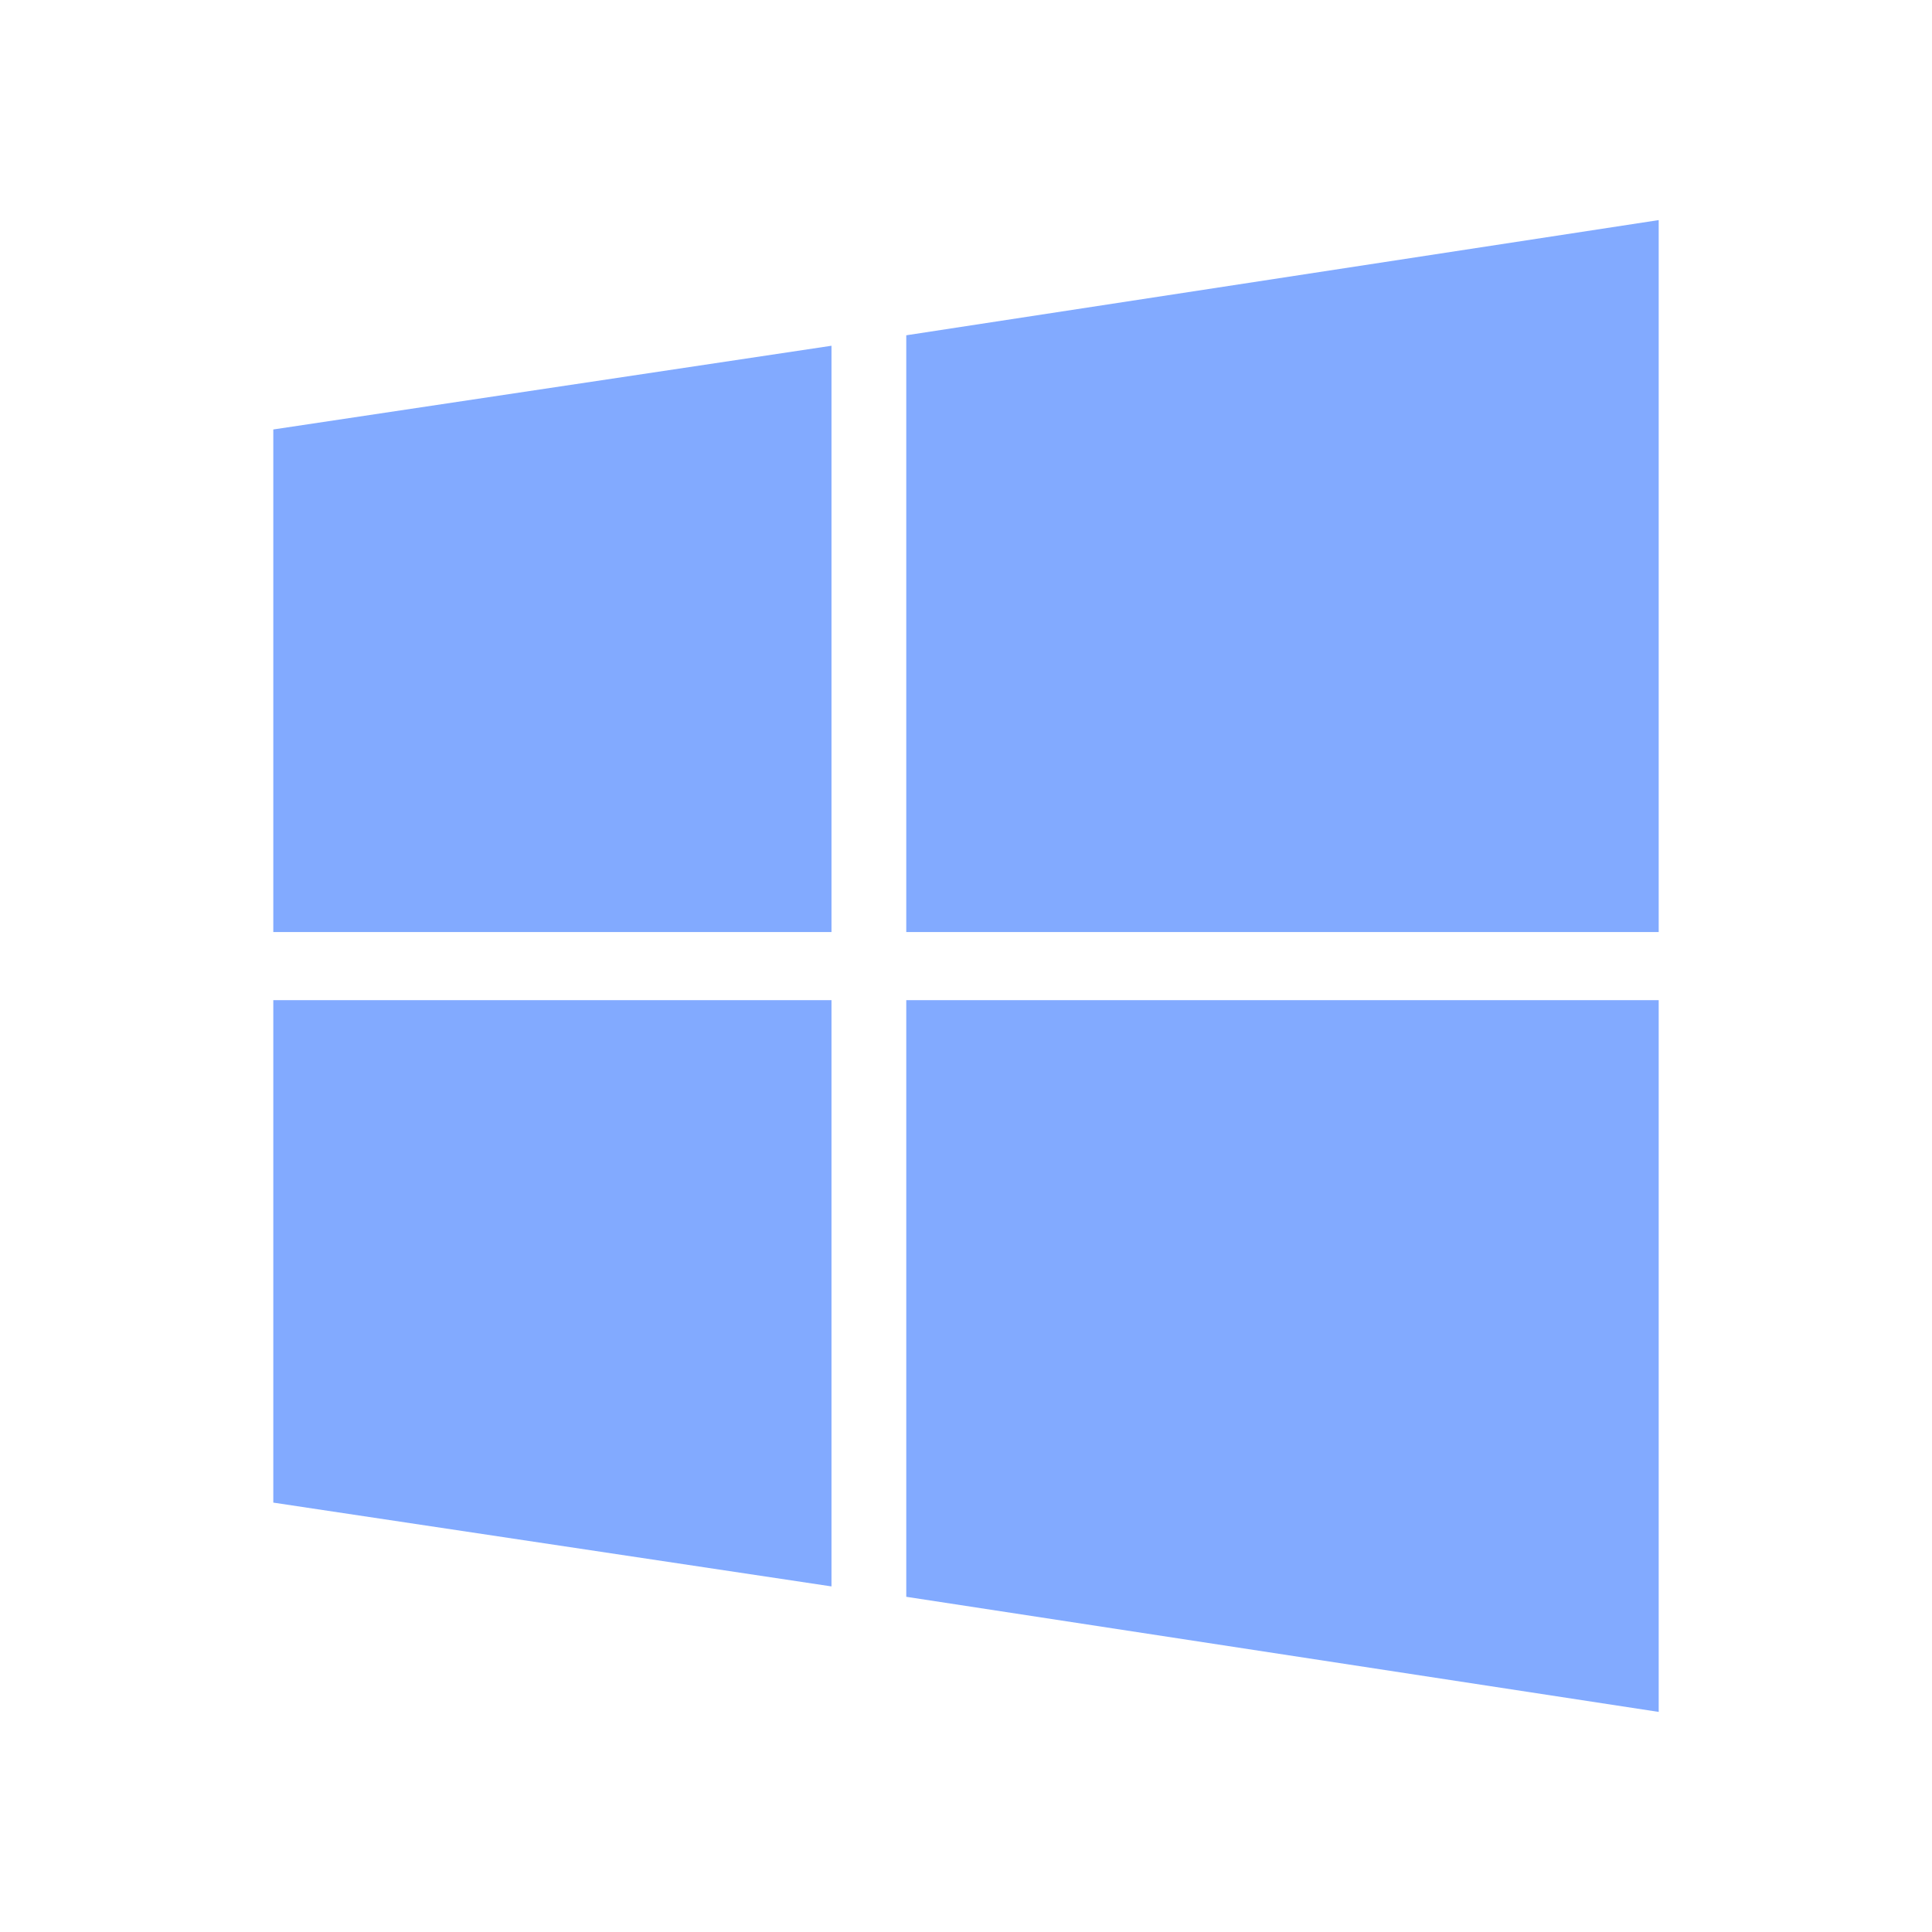 <?xml version="1.0" encoding="utf-8"?>
<!-- Generator: Adobe Illustrator 16.0.0, SVG Export Plug-In . SVG Version: 6.00 Build 0)  -->
<!DOCTYPE svg PUBLIC "-//W3C//DTD SVG 1.1//EN" "http://www.w3.org/Graphics/SVG/1.1/DTD/svg11.dtd">
<svg version="1.1"
	 id="svg4" xmlns:inkscape="http://www.inkscape.org/namespaces/inkscape" xmlns:sodipodi="http://sodipodi.sourceforge.net/DTD/sodipodi-0.dtd" xmlns:svg="http://www.w3.org/2000/svg" inkscape:version="1.2.2 (732a01da63, 2022-12-09)" sodipodi:docname="microsoft.svg"
	 xmlns="http://www.w3.org/2000/svg" xmlns:xlink="http://www.w3.org/1999/xlink" x="0px" y="0px" width="24px" height="24px"
	 viewBox="0 0 24 24" enable-background="new 0 0 24 24" xml:space="preserve">
<sodipodi:namedview  id="namedview6" bordercolor="#000000" inkscape:cy="10.499397" pagecolor="#ffffff" inkscape:cx="5.0952955" inkscape:zoom="12.953125" showgrid="false" borderopacity="0.25" inkscape:current-layer="svg4" inkscape:window-y="-8" inkscape:window-x="-8" inkscape:window-height="1009" inkscape:window-width="1920" inkscape:deskcolor="#d1d1d1" inkscape:pageopacity="0.0" inkscape:showpageshadow="2" inkscape:lockguides="true" inkscape:window-maximized="1" inkscape:pagecheckerboard="0">
	</sodipodi:namedview>
<path id="path2" fill="#82AAFF" d="M10.329,11.578H3.395V5.335l6.934-1.04v7.28L10.329,11.578z M20.605,11.578h-9.347V4.165
	l9.347-1.431V11.578z M10.329,12.424H3.395v6.242l6.934,1.041v-7.28L10.329,12.424z M20.605,12.424h-9.347v7.412l9.347,1.43V12.424
	L20.605,12.424z"/>
</svg>
